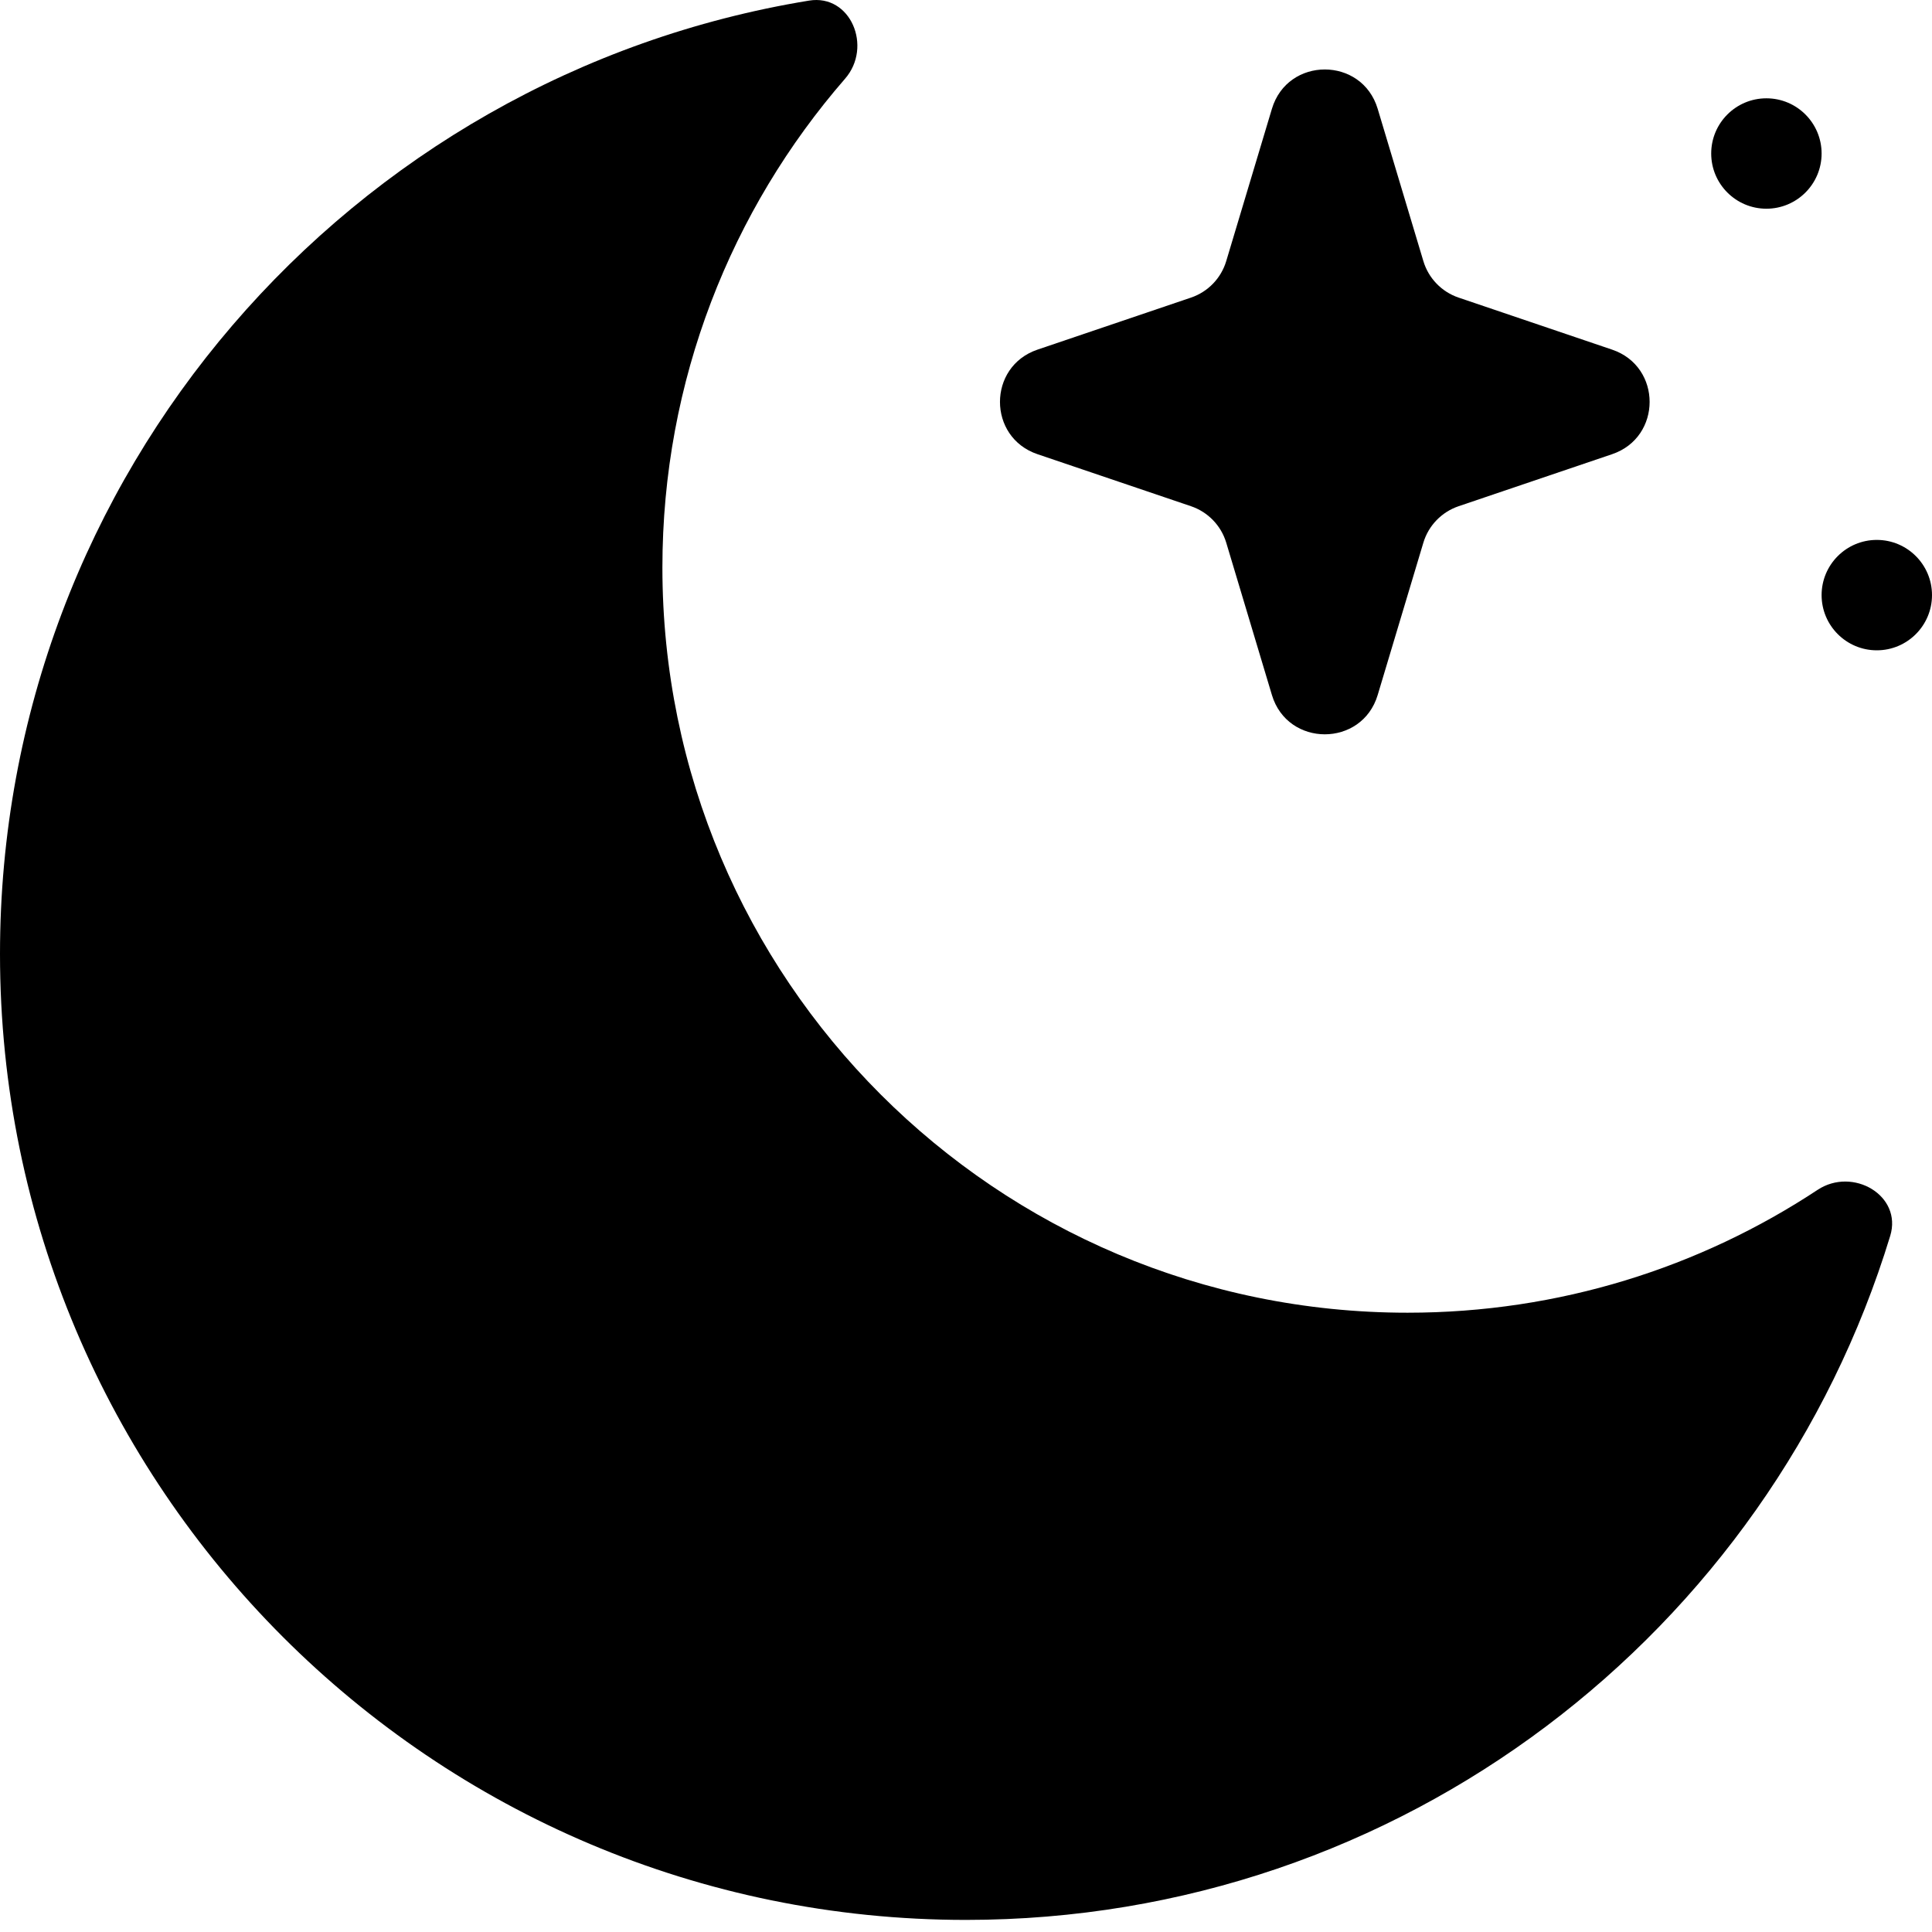 <svg width="35" height="35" viewBox="0 0 35 35" fill="none" xmlns="http://www.w3.org/2000/svg">
<path d="M34.243 22.389C34.466 21.657 33.566 21.134 32.928 21.555C30.797 22.962 28.244 23.781 25.5 23.781C18.044 23.781 12 17.737 12 10.281C12 6.893 13.248 3.796 15.309 1.426C15.811 0.849 15.411 -0.113 14.656 0.011C6.344 1.369 0 8.584 0 17.281C0 26.946 7.835 34.781 17.5 34.781C25.388 34.781 32.057 29.562 34.243 22.389Z" fill="black"/>
<path d="M23.042 1.971C23.327 1.021 24.673 1.021 24.958 1.971L25.786 4.731C25.879 5.041 26.117 5.287 26.423 5.391L29.205 6.334C30.111 6.641 30.111 7.921 29.205 8.228L26.423 9.171C26.117 9.275 25.879 9.521 25.786 9.83L24.958 12.591C24.673 13.54 23.327 13.54 23.042 12.591L22.214 9.83C22.121 9.521 21.883 9.275 21.577 9.171L18.795 8.228C17.889 7.921 17.889 6.641 18.795 6.334L21.577 5.391C21.883 5.287 22.121 5.041 22.214 4.731L23.042 1.971Z" fill="black"/>
<path d="M33 2.781C33 3.333 32.552 3.781 32 3.781C31.448 3.781 31 3.333 31 2.781C31 2.229 31.448 1.781 32 1.781C32.552 1.781 33 2.229 33 2.781Z" fill="black"/>
<path d="M35 10.781C35 11.333 34.552 11.781 34 11.781C33.448 11.781 33 11.333 33 10.781C33 10.229 33.448 9.781 34 9.781C34.552 9.781 35 10.229 35 10.781Z" fill="black"/>
</svg>
